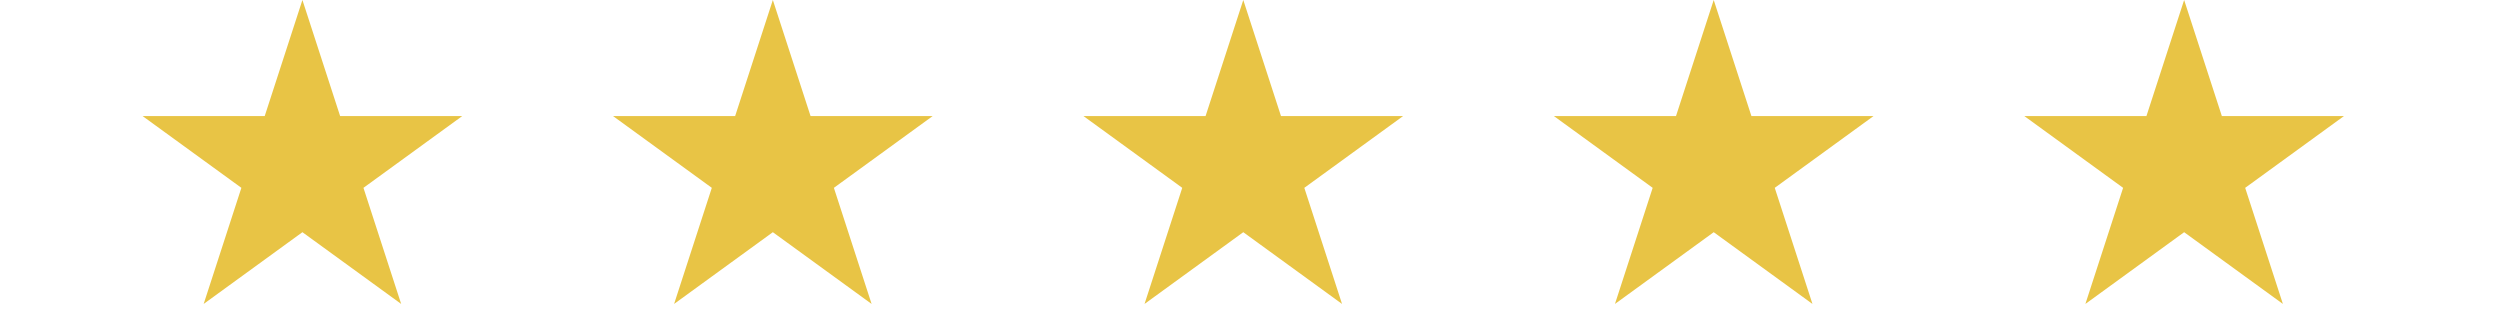 <svg width="186" height="25" viewBox="0 0 186 25" fill="none" xmlns="http://www.w3.org/2000/svg">
<path d="M22.5 0L25.306 8.637H34.388L27.041 13.975L29.847 22.613L22.5 17.275L15.153 22.613L17.959 13.975L10.612 8.637H19.694L22.5 0Z" fill="#E8C445"/>
<path d="M57.5 0L60.306 8.637H69.388L62.041 13.975L64.847 22.613L57.5 17.275L50.153 22.613L52.959 13.975L45.612 8.637H54.694L57.5 0Z" fill="#E8C445"/>
<path d="M92.5 0L95.306 8.637H104.388L97.041 13.975L99.847 22.613L92.5 17.275L85.153 22.613L87.959 13.975L80.612 8.637H89.694L92.5 0Z" fill="#E8C445"/>
<path d="M127.5 0L130.306 8.637H139.388L132.041 13.975L134.847 22.613L127.5 17.275L120.153 22.613L122.959 13.975L115.612 8.637H124.694L127.5 0Z" fill="#E8C445"/>
<path d="M162.5 0L165.306 8.637H174.388L167.041 13.975L169.847 22.613L162.5 17.275L155.153 22.613L157.959 13.975L150.612 8.637H159.694L162.5 0Z" fill="#E8C445"/>
</svg>
